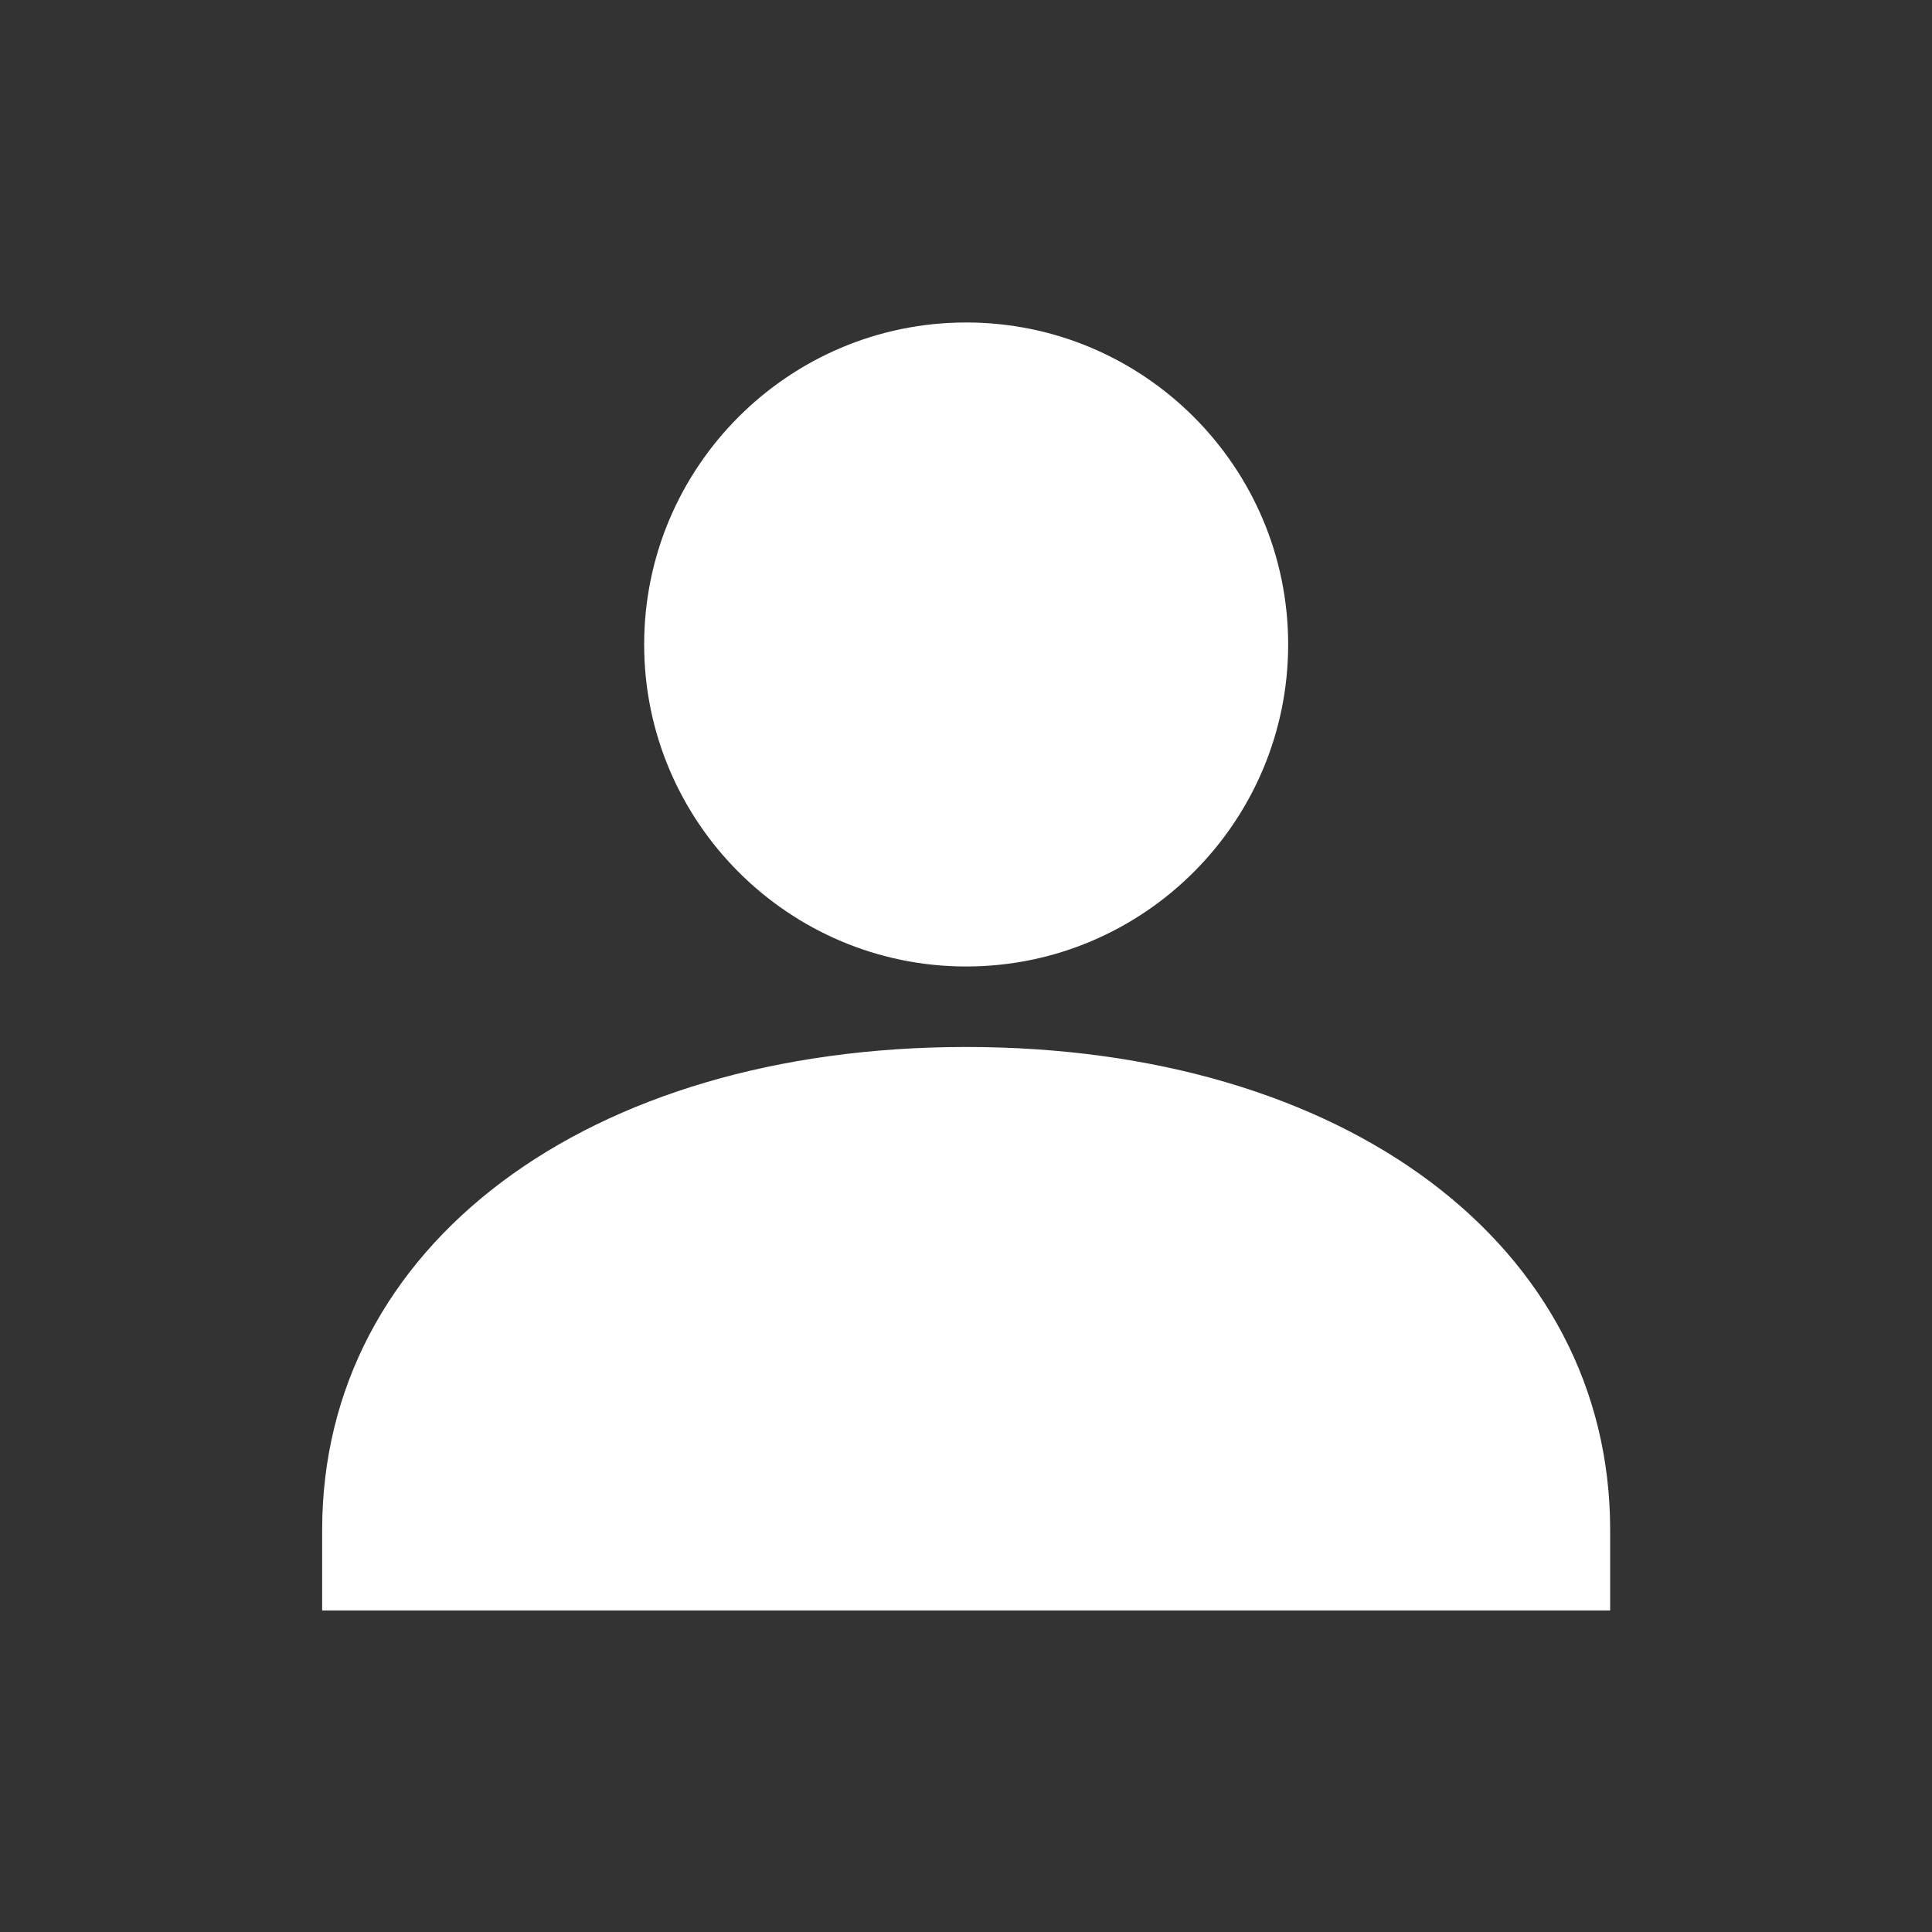 <svg fill='#fff' xmlns='http://www.w3.org/2000/svg' viewBox='0 0 24 24'>
  <rect x="0" y="0" width="24" height="24" fill="#333333" stroke="none"/>
  <path fill-rule='evenodd' clip-rule='evenodd' d='M16.002 8.006C16.002 10.211 14.208 12.006 12.002 12.006C9.797 12.006 8.002 10.211 8.002 8.006C8.002 5.801 9.796 4.006 12.002 4.006C14.208 4.006 16.002 5.801 16.002 8.006ZM4.002 19.006C4.002 15.473 7.292 13.006 12.002 13.006C16.713 13.006 20.002 15.473 20.002 19.006V20.006H4.002V19.006Z' />
</svg>

